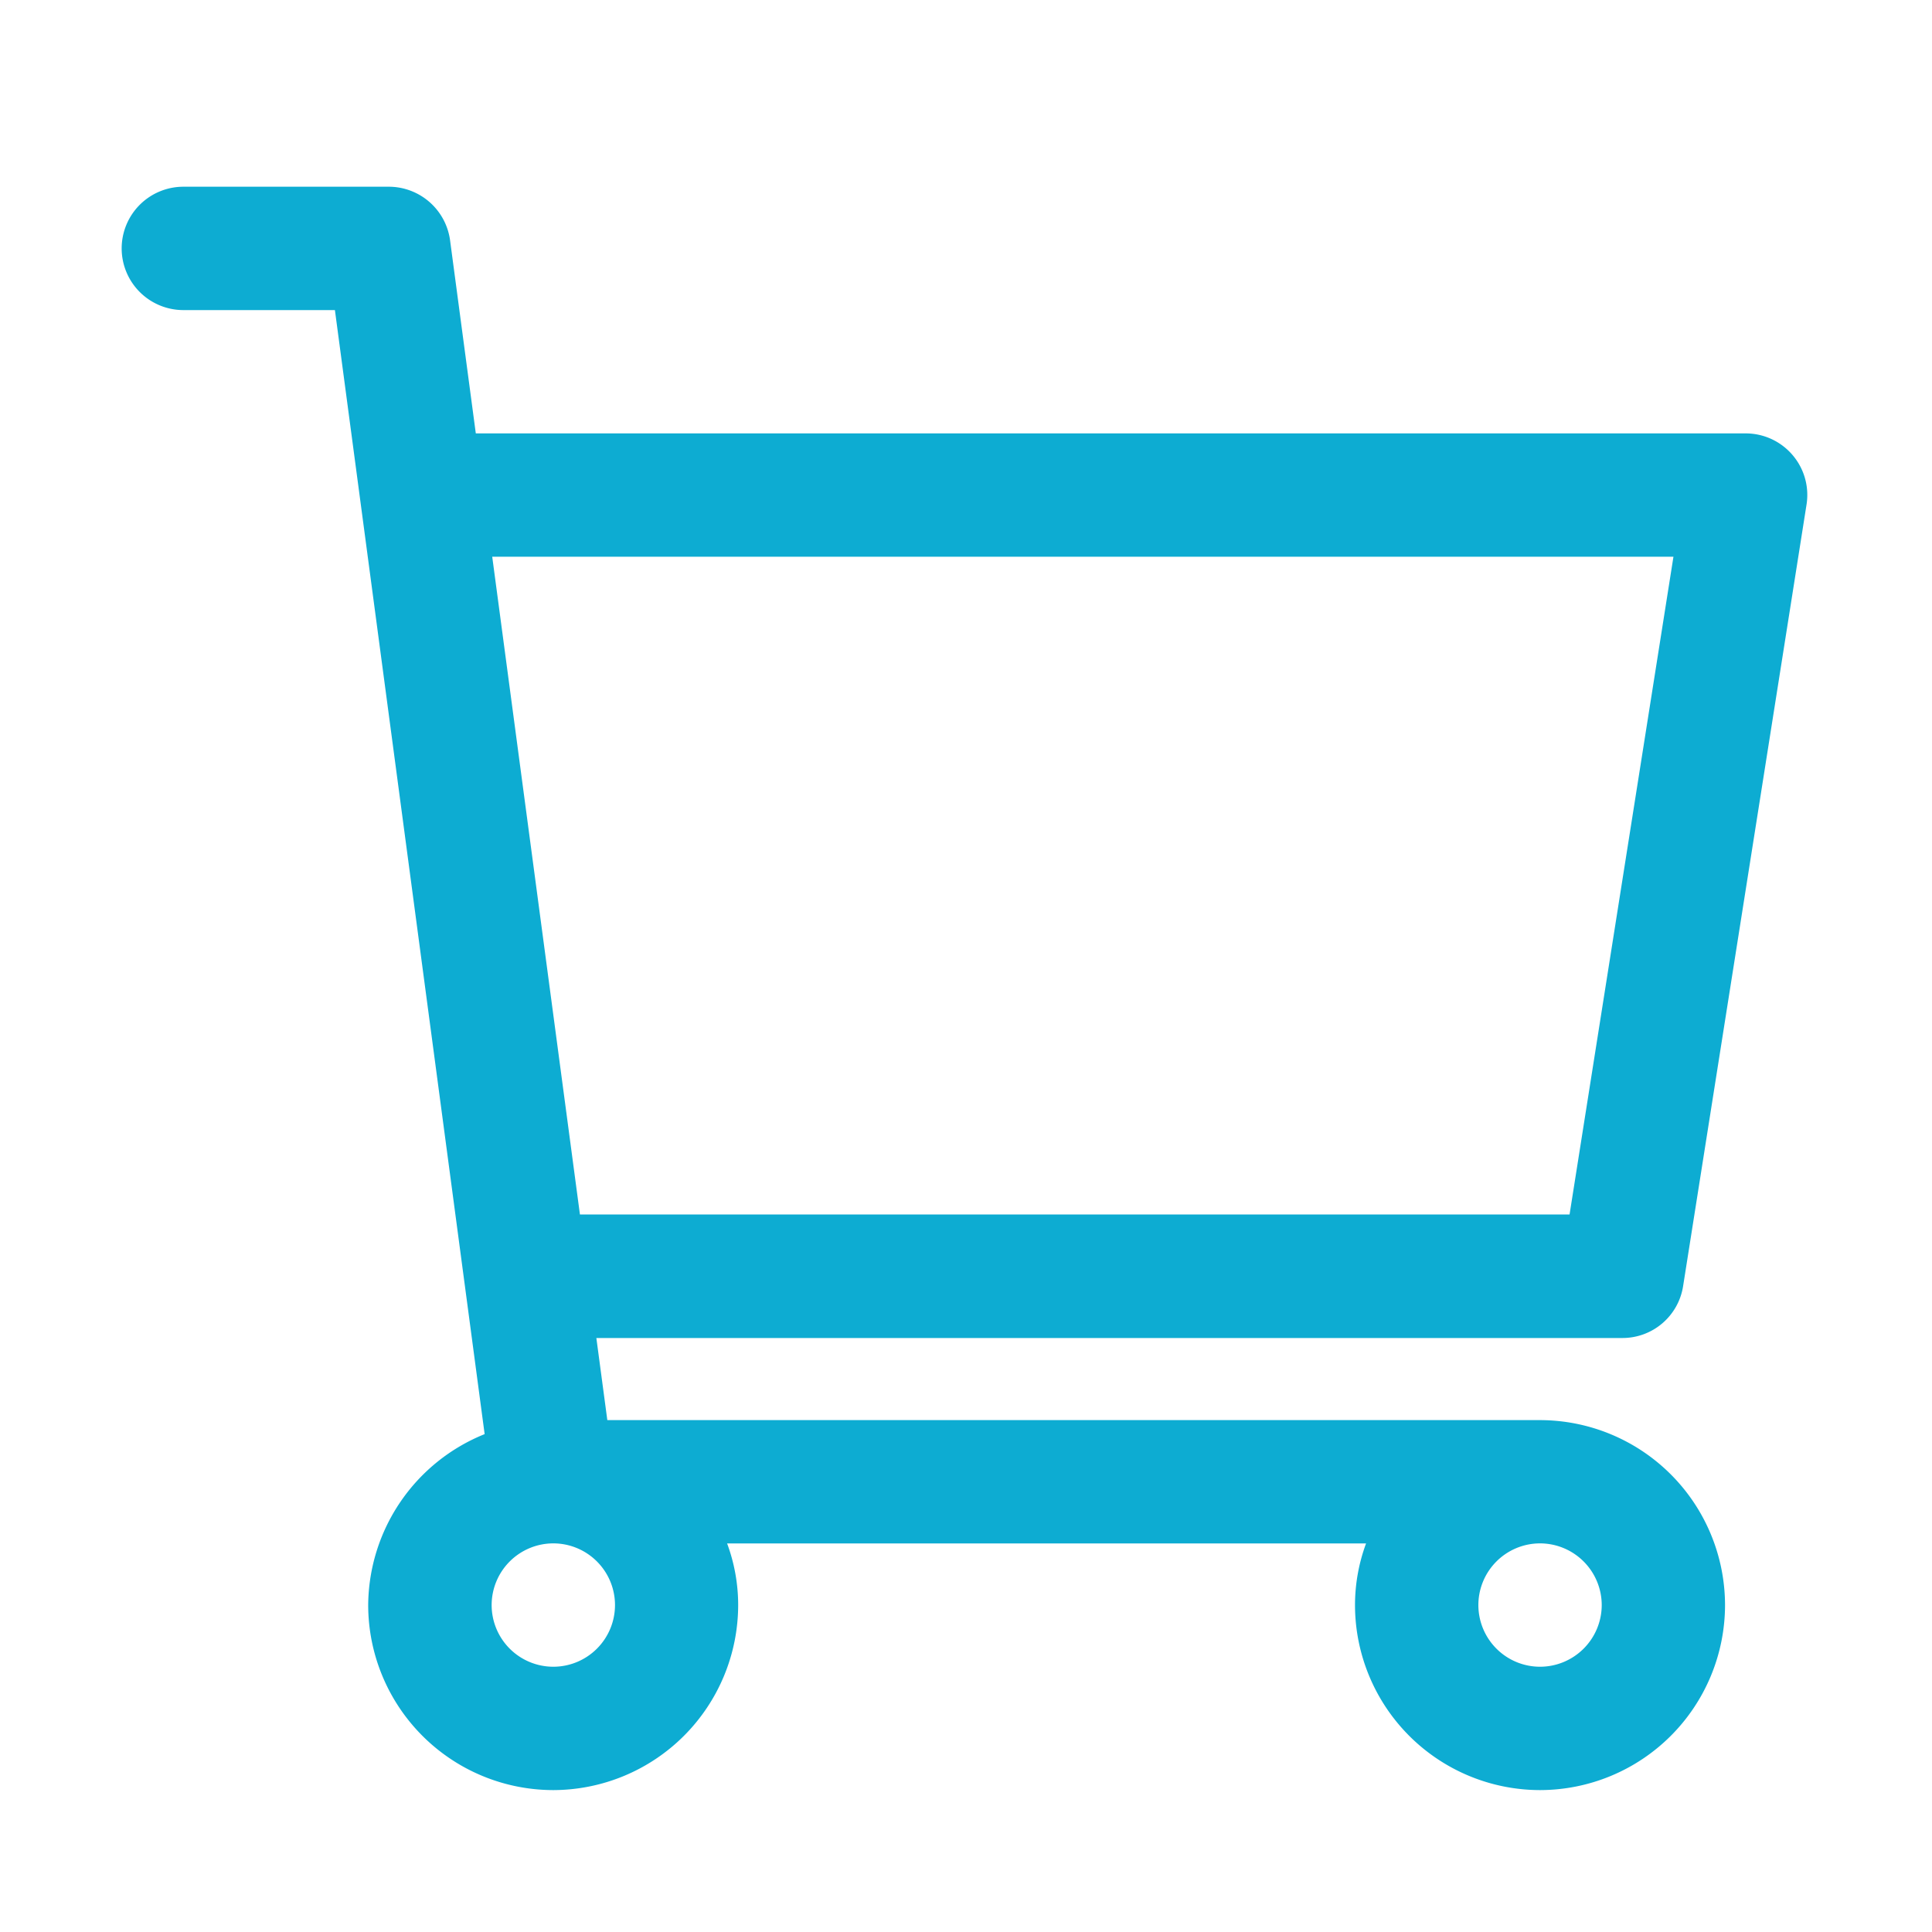 <svg xmlns="http://www.w3.org/2000/svg" width="40" height="40" viewBox="0 0 40 40"><defs><style>.a{fill:#0dacd2;}.b{fill:none;}</style></defs><g transform="translate(0.727 0.5)"><path class="a" d="M37.329-160.245l2.554-16.172a1.271,1.271,0,0,0-.29-1.029,1.275,1.275,0,0,0-.971-.447H12.332l-.533-4A1.281,1.281,0,0,0,10.533-183H6.277A1.278,1.278,0,0,0,5-181.723a1.278,1.278,0,0,0,1.277,1.277H9.415l3.1,23.272a3.845,3.845,0,0,0-2.411,3.54,3.835,3.835,0,0,0,3.83,3.83,3.835,3.835,0,0,0,3.83-3.83,3.675,3.675,0,0,0-.229-1.277H30.764a3.685,3.685,0,0,0-.229,1.277,3.834,3.834,0,0,0,3.83,3.83,3.835,3.835,0,0,0,3.831-3.83,3.835,3.835,0,0,0-3.831-3.83H15.055l-.227-1.7h21.24A1.27,1.27,0,0,0,37.329-160.245Zm-4.24,6.61a1.278,1.278,0,0,1,1.277-1.277,1.279,1.279,0,0,1,1.277,1.277,1.279,1.279,0,0,1-1.277,1.277A1.278,1.278,0,0,1,33.089-153.634Zm-17.875,0a1.278,1.278,0,0,1-1.277,1.277,1.278,1.278,0,0,1-1.277-1.277,1.278,1.278,0,0,1,1.277-1.277A1.278,1.278,0,0,1,15.214-153.634Zm21.914-21.705-2.151,13.619H14.488l-1.816-13.619Z" transform="translate(-3.208 186.366)"/><rect class="b" width="40" height="40" transform="translate(-0.727 -0.5)"/></g></svg>